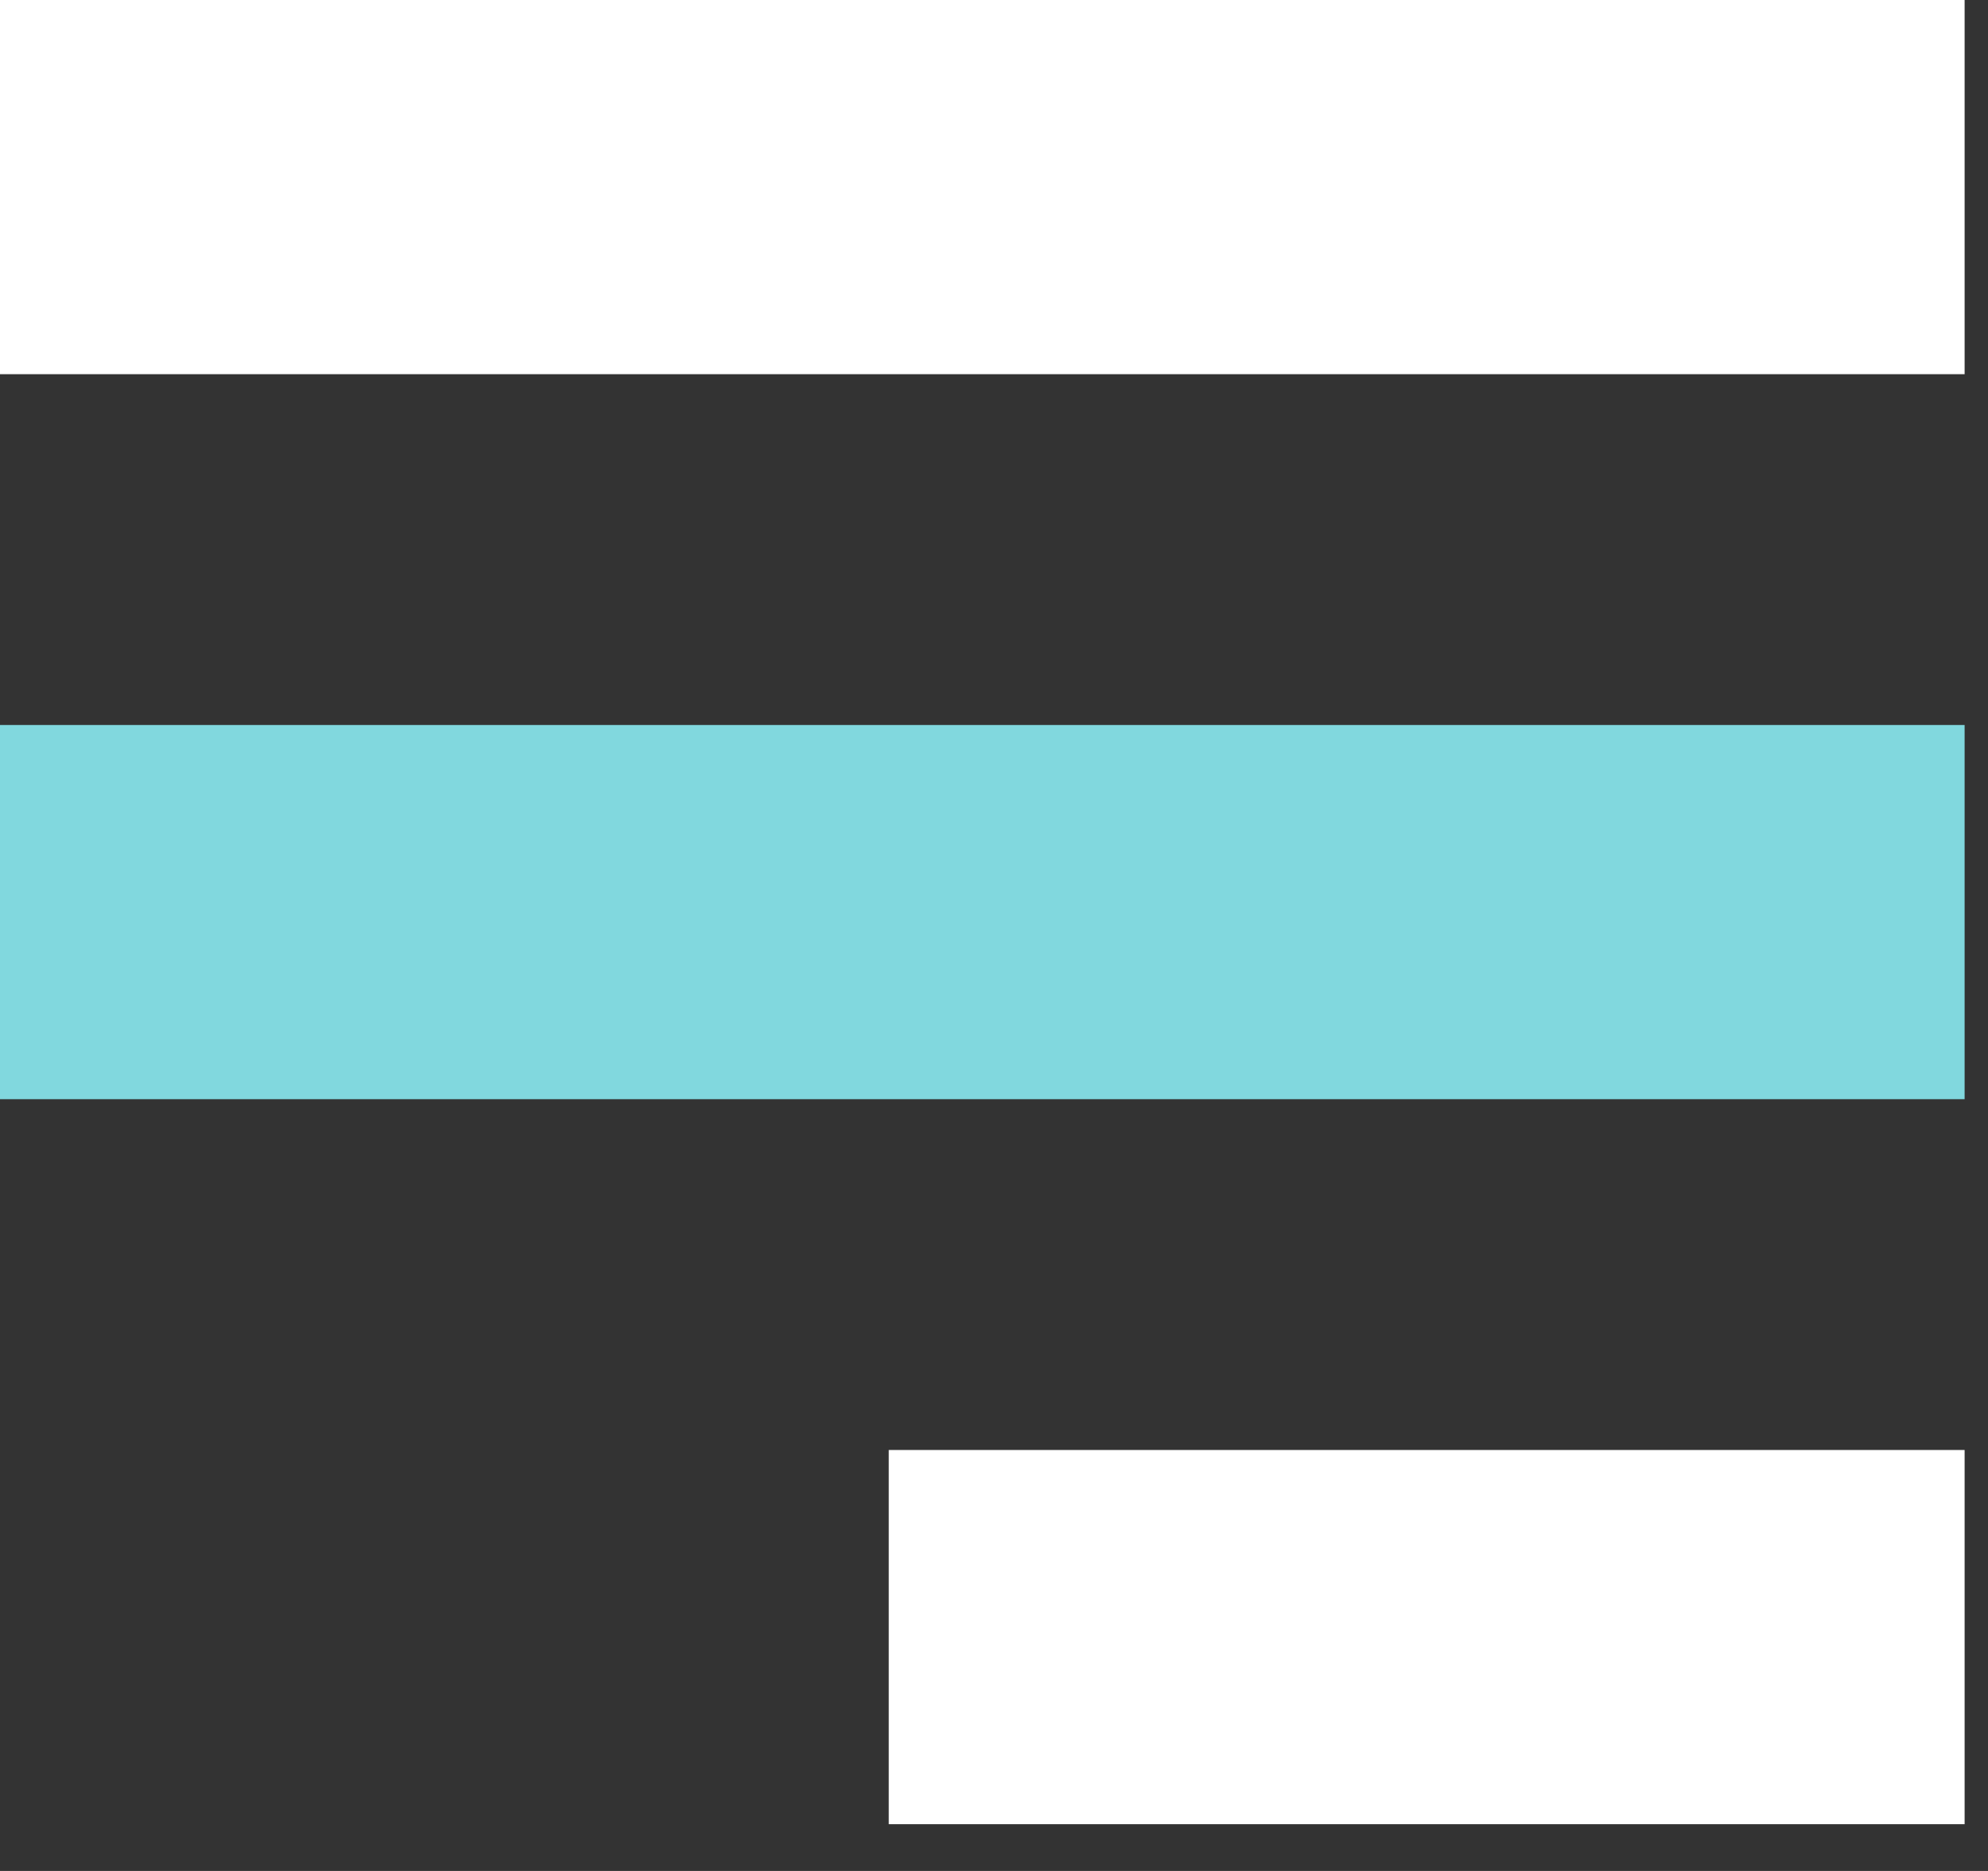 <svg width="34" height="32" viewBox="0 0 34 32" fill="none" xmlns="http://www.w3.org/2000/svg">
    <rect x="0" y="0" width="34" height="32" fill="#333333" stroke="none"/>
    <rect width="33.6" height="6.4" fill="white"/>
    <rect y="12.4" width="33.6" height="6.4" fill="#81D8DE"/>
    <rect x="15.2" y="24.8" width="18.4" height="6.4" fill="white"/>
</svg>
